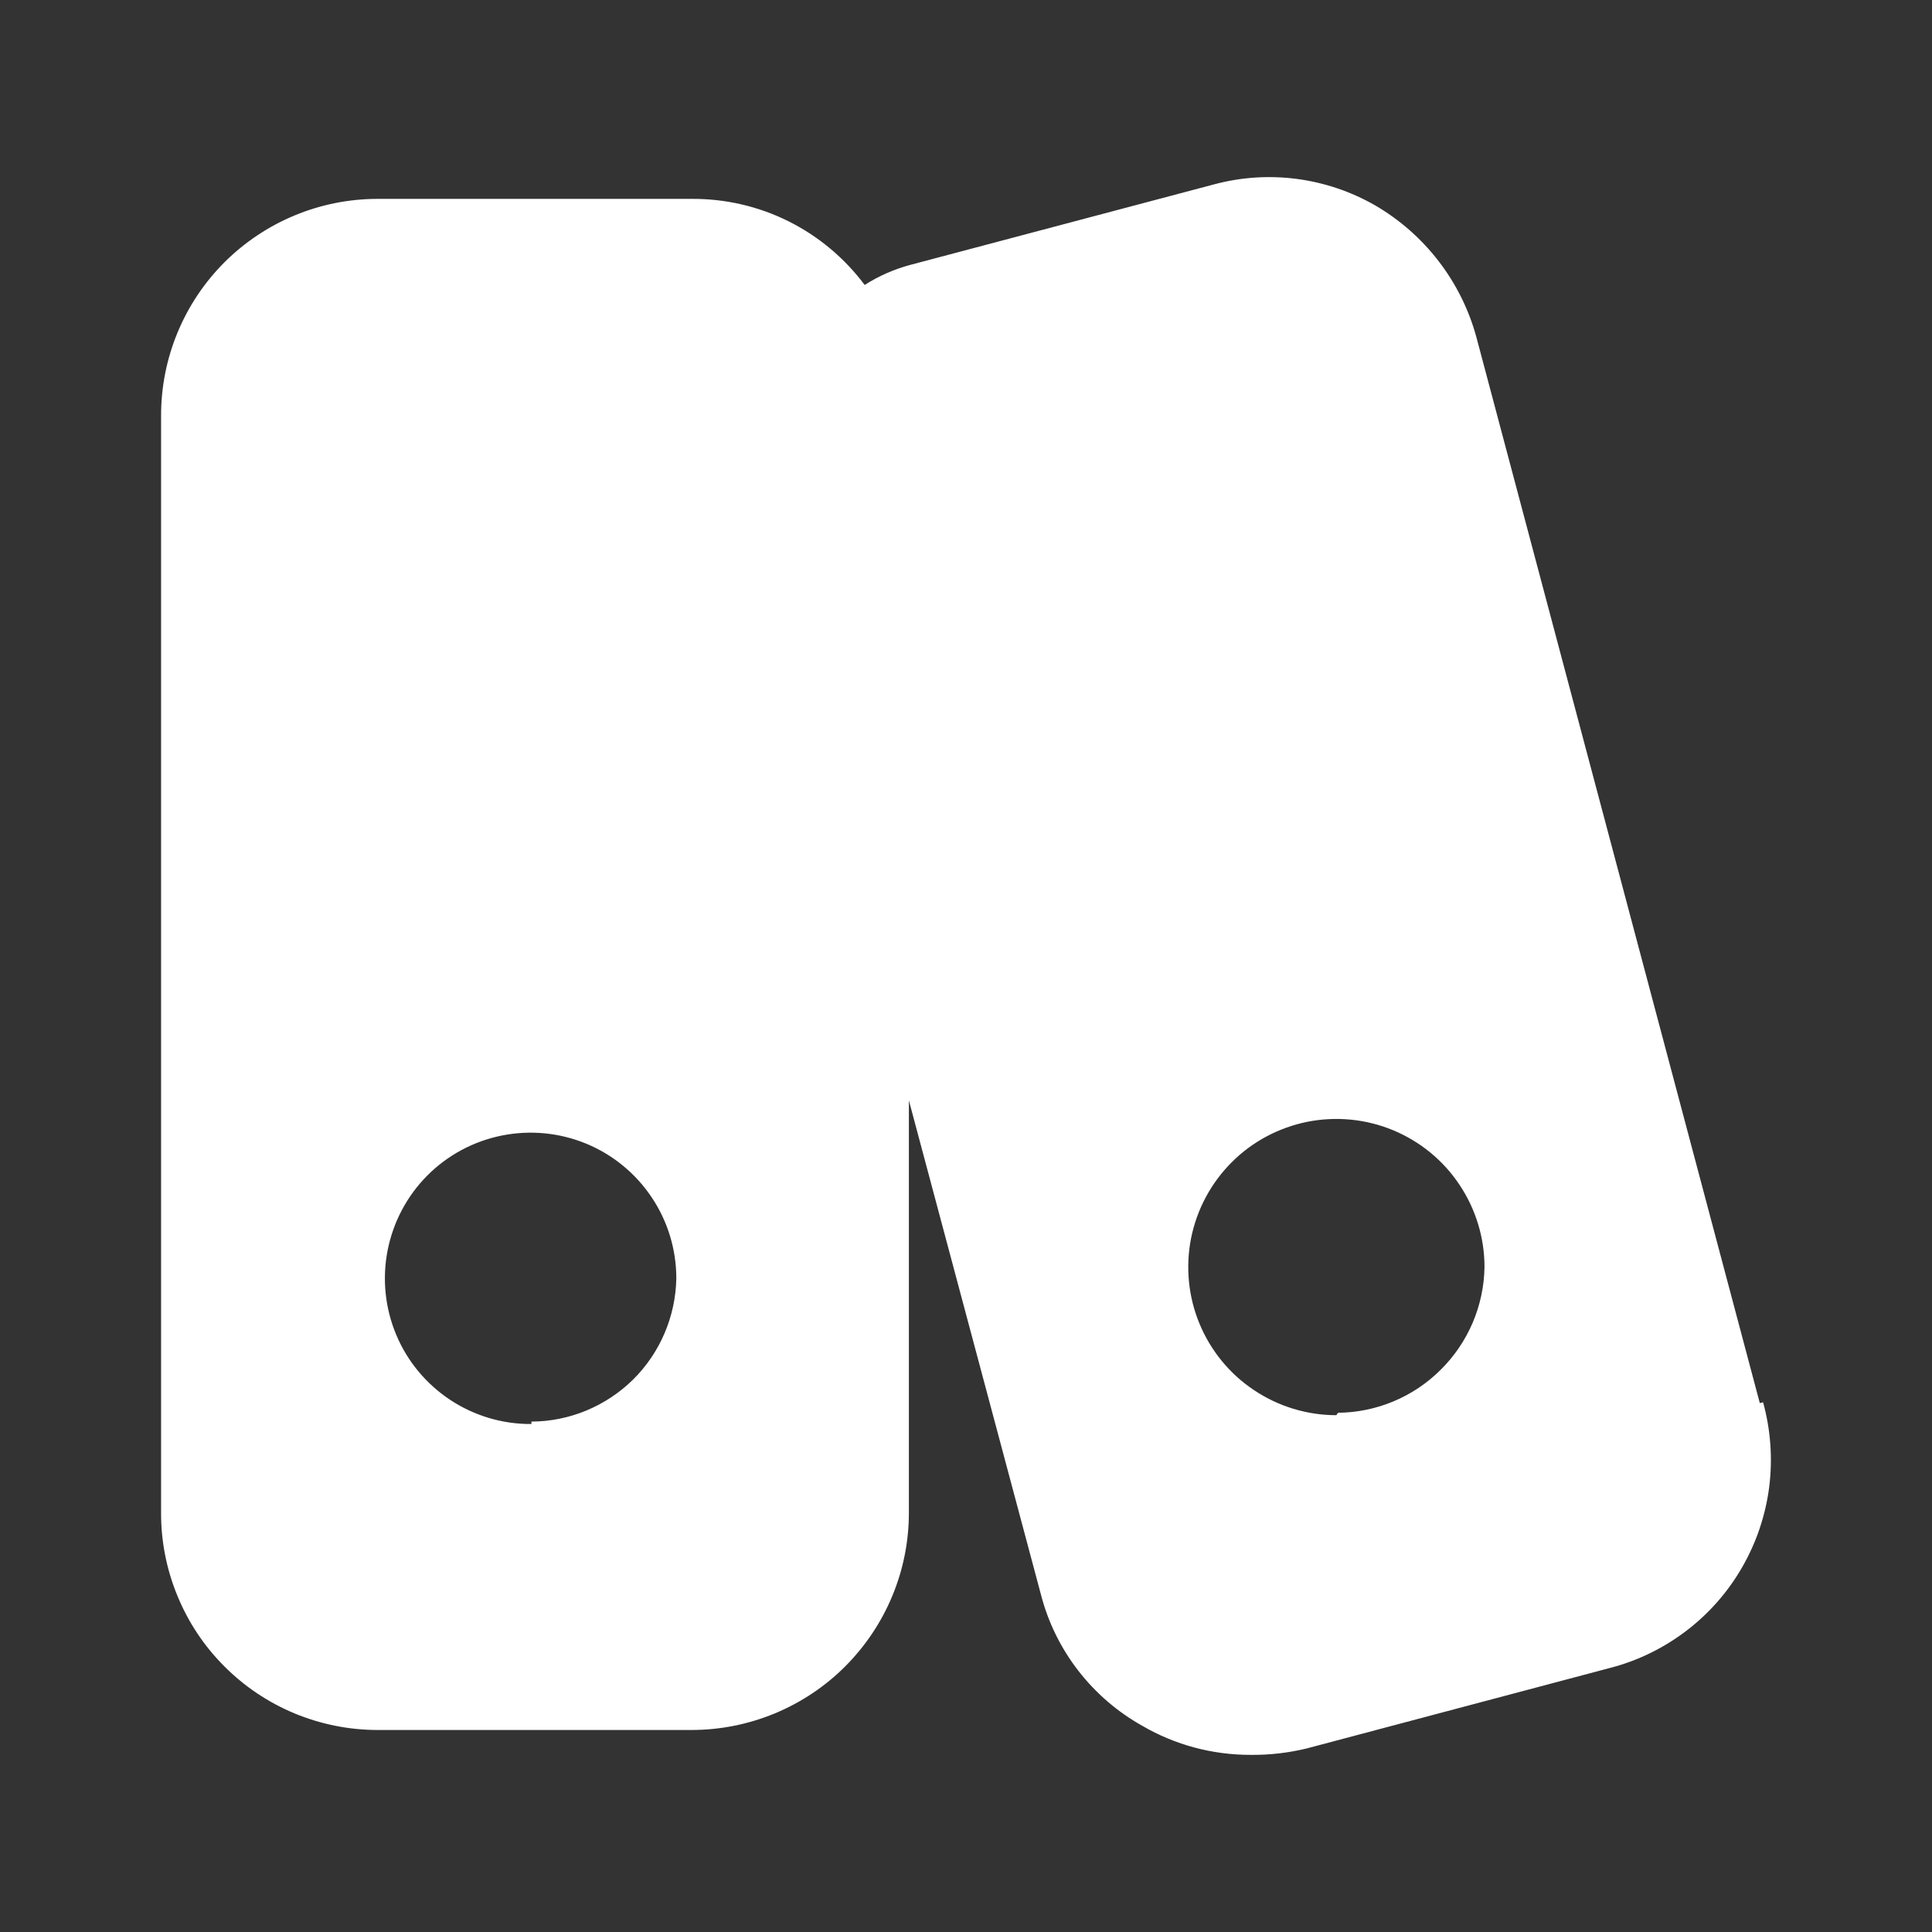<svg width="16" height="16" viewBox="0 0 16 16" fill="none" xmlns="http://www.w3.org/2000/svg">
<rect x="0" y="0" width="16" height="16" fill="#333333" stroke="none"/>
<path d="M14.574 11.62L12.227 2.793C12.102 2.333 11.8 1.94 11.387 1.7C10.983 1.469 10.504 1.406 10.054 1.527L7.541 2.193C7.406 2.229 7.278 2.285 7.161 2.36C6.994 2.137 6.778 1.956 6.529 1.832C6.28 1.708 6.005 1.645 5.727 1.647H3.127C2.652 1.647 2.196 1.836 1.859 2.172C1.523 2.508 1.334 2.964 1.334 3.44V12.527C1.333 12.763 1.379 12.997 1.469 13.215C1.558 13.433 1.69 13.632 1.857 13.799C2.023 13.966 2.221 14.099 2.44 14.19C2.658 14.28 2.891 14.327 3.127 14.327H5.727C5.964 14.327 6.198 14.28 6.416 14.19C6.635 14.099 6.833 13.967 7 13.8C7.167 13.632 7.3 13.434 7.39 13.216C7.481 12.997 7.527 12.763 7.527 12.527V9.113L8.621 13.207C8.68 13.435 8.785 13.649 8.93 13.836C9.074 14.022 9.255 14.178 9.461 14.293C9.732 14.451 10.041 14.533 10.354 14.533C10.512 14.535 10.667 14.517 10.821 14.48L13.334 13.813C13.563 13.754 13.777 13.649 13.965 13.506C14.153 13.363 14.31 13.184 14.428 12.979C14.546 12.774 14.622 12.548 14.652 12.313C14.681 12.079 14.664 11.841 14.601 11.613L14.574 11.62ZM4.401 11.793C4.162 11.795 3.928 11.725 3.728 11.593C3.529 11.461 3.373 11.274 3.281 11.053C3.189 10.833 3.164 10.59 3.21 10.355C3.256 10.121 3.37 9.905 3.538 9.736C3.707 9.566 3.922 9.451 4.156 9.404C4.39 9.357 4.633 9.38 4.854 9.471C5.075 9.562 5.264 9.717 5.397 9.916C5.53 10.114 5.601 10.348 5.601 10.587C5.595 10.902 5.467 11.203 5.243 11.425C5.018 11.646 4.716 11.772 4.401 11.773V11.793ZM11.067 11.72C10.825 11.72 10.588 11.648 10.386 11.513C10.184 11.379 10.027 11.187 9.934 10.963C9.841 10.739 9.817 10.492 9.864 10.254C9.912 10.016 10.028 9.798 10.2 9.626C10.371 9.454 10.59 9.338 10.828 9.29C11.066 9.243 11.313 9.267 11.537 9.36C11.761 9.453 11.953 9.61 12.087 9.812C12.222 10.014 12.294 10.251 12.294 10.493C12.289 10.813 12.159 11.118 11.932 11.343C11.706 11.569 11.4 11.697 11.081 11.7L11.067 11.72Z" fill="white"/>
</svg>
